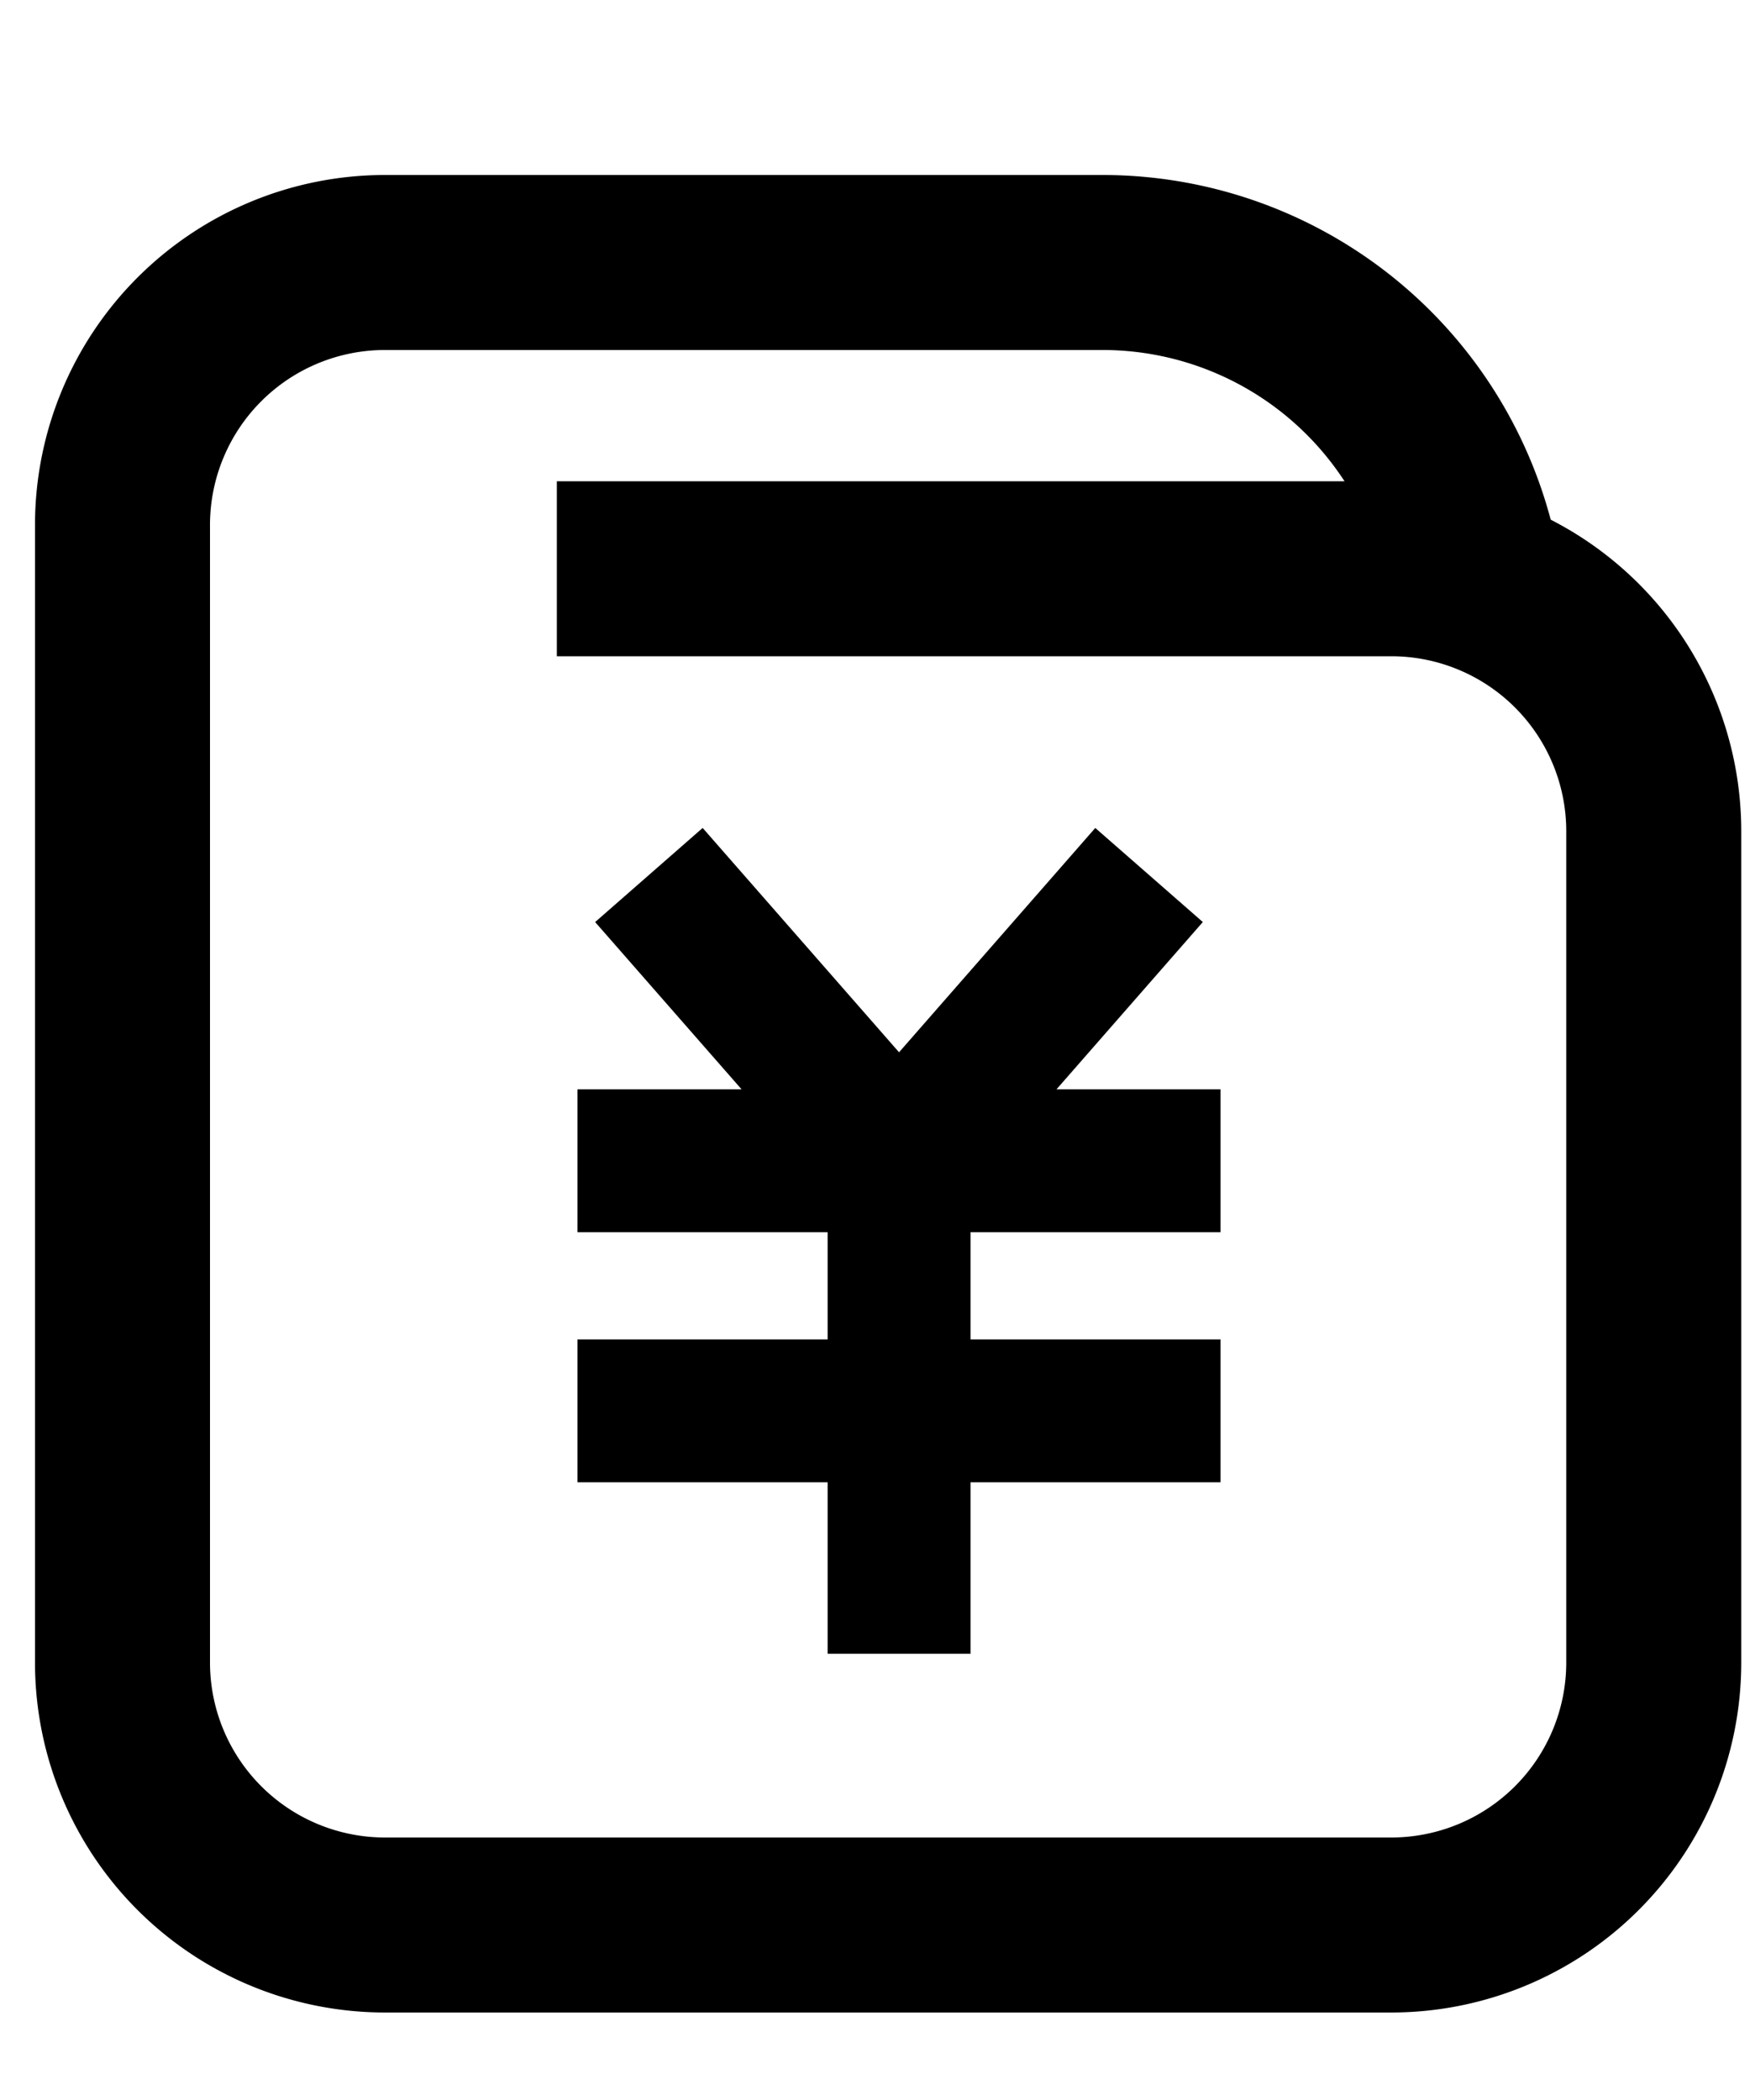 <svg width="20" height="24" viewBox="0 0 20 24" fill="none" xmlns="http://www.w3.org/2000/svg"><path d="M16.9 7.3A4.3 4.3 0 0 0 12.6 3H4.4a3 3 0 0 0-3 3v13a3 3 0 0 0 3 3h8.363" stroke="currentColor" stroke-width="2"/><path d="M5.4 22h10.5a3 3 0 0 0 3-3V9.5a3 3 0 0 0-3-3H6.364" stroke="currentColor" stroke-width="2"/><path d="m13.132 10-2.857 3.266L7.416 10M6.6 13.266h7.349M10.275 12.776V18.9M6.6 16.124h7.349" stroke="currentColor" stroke-width="1.633"/></svg>